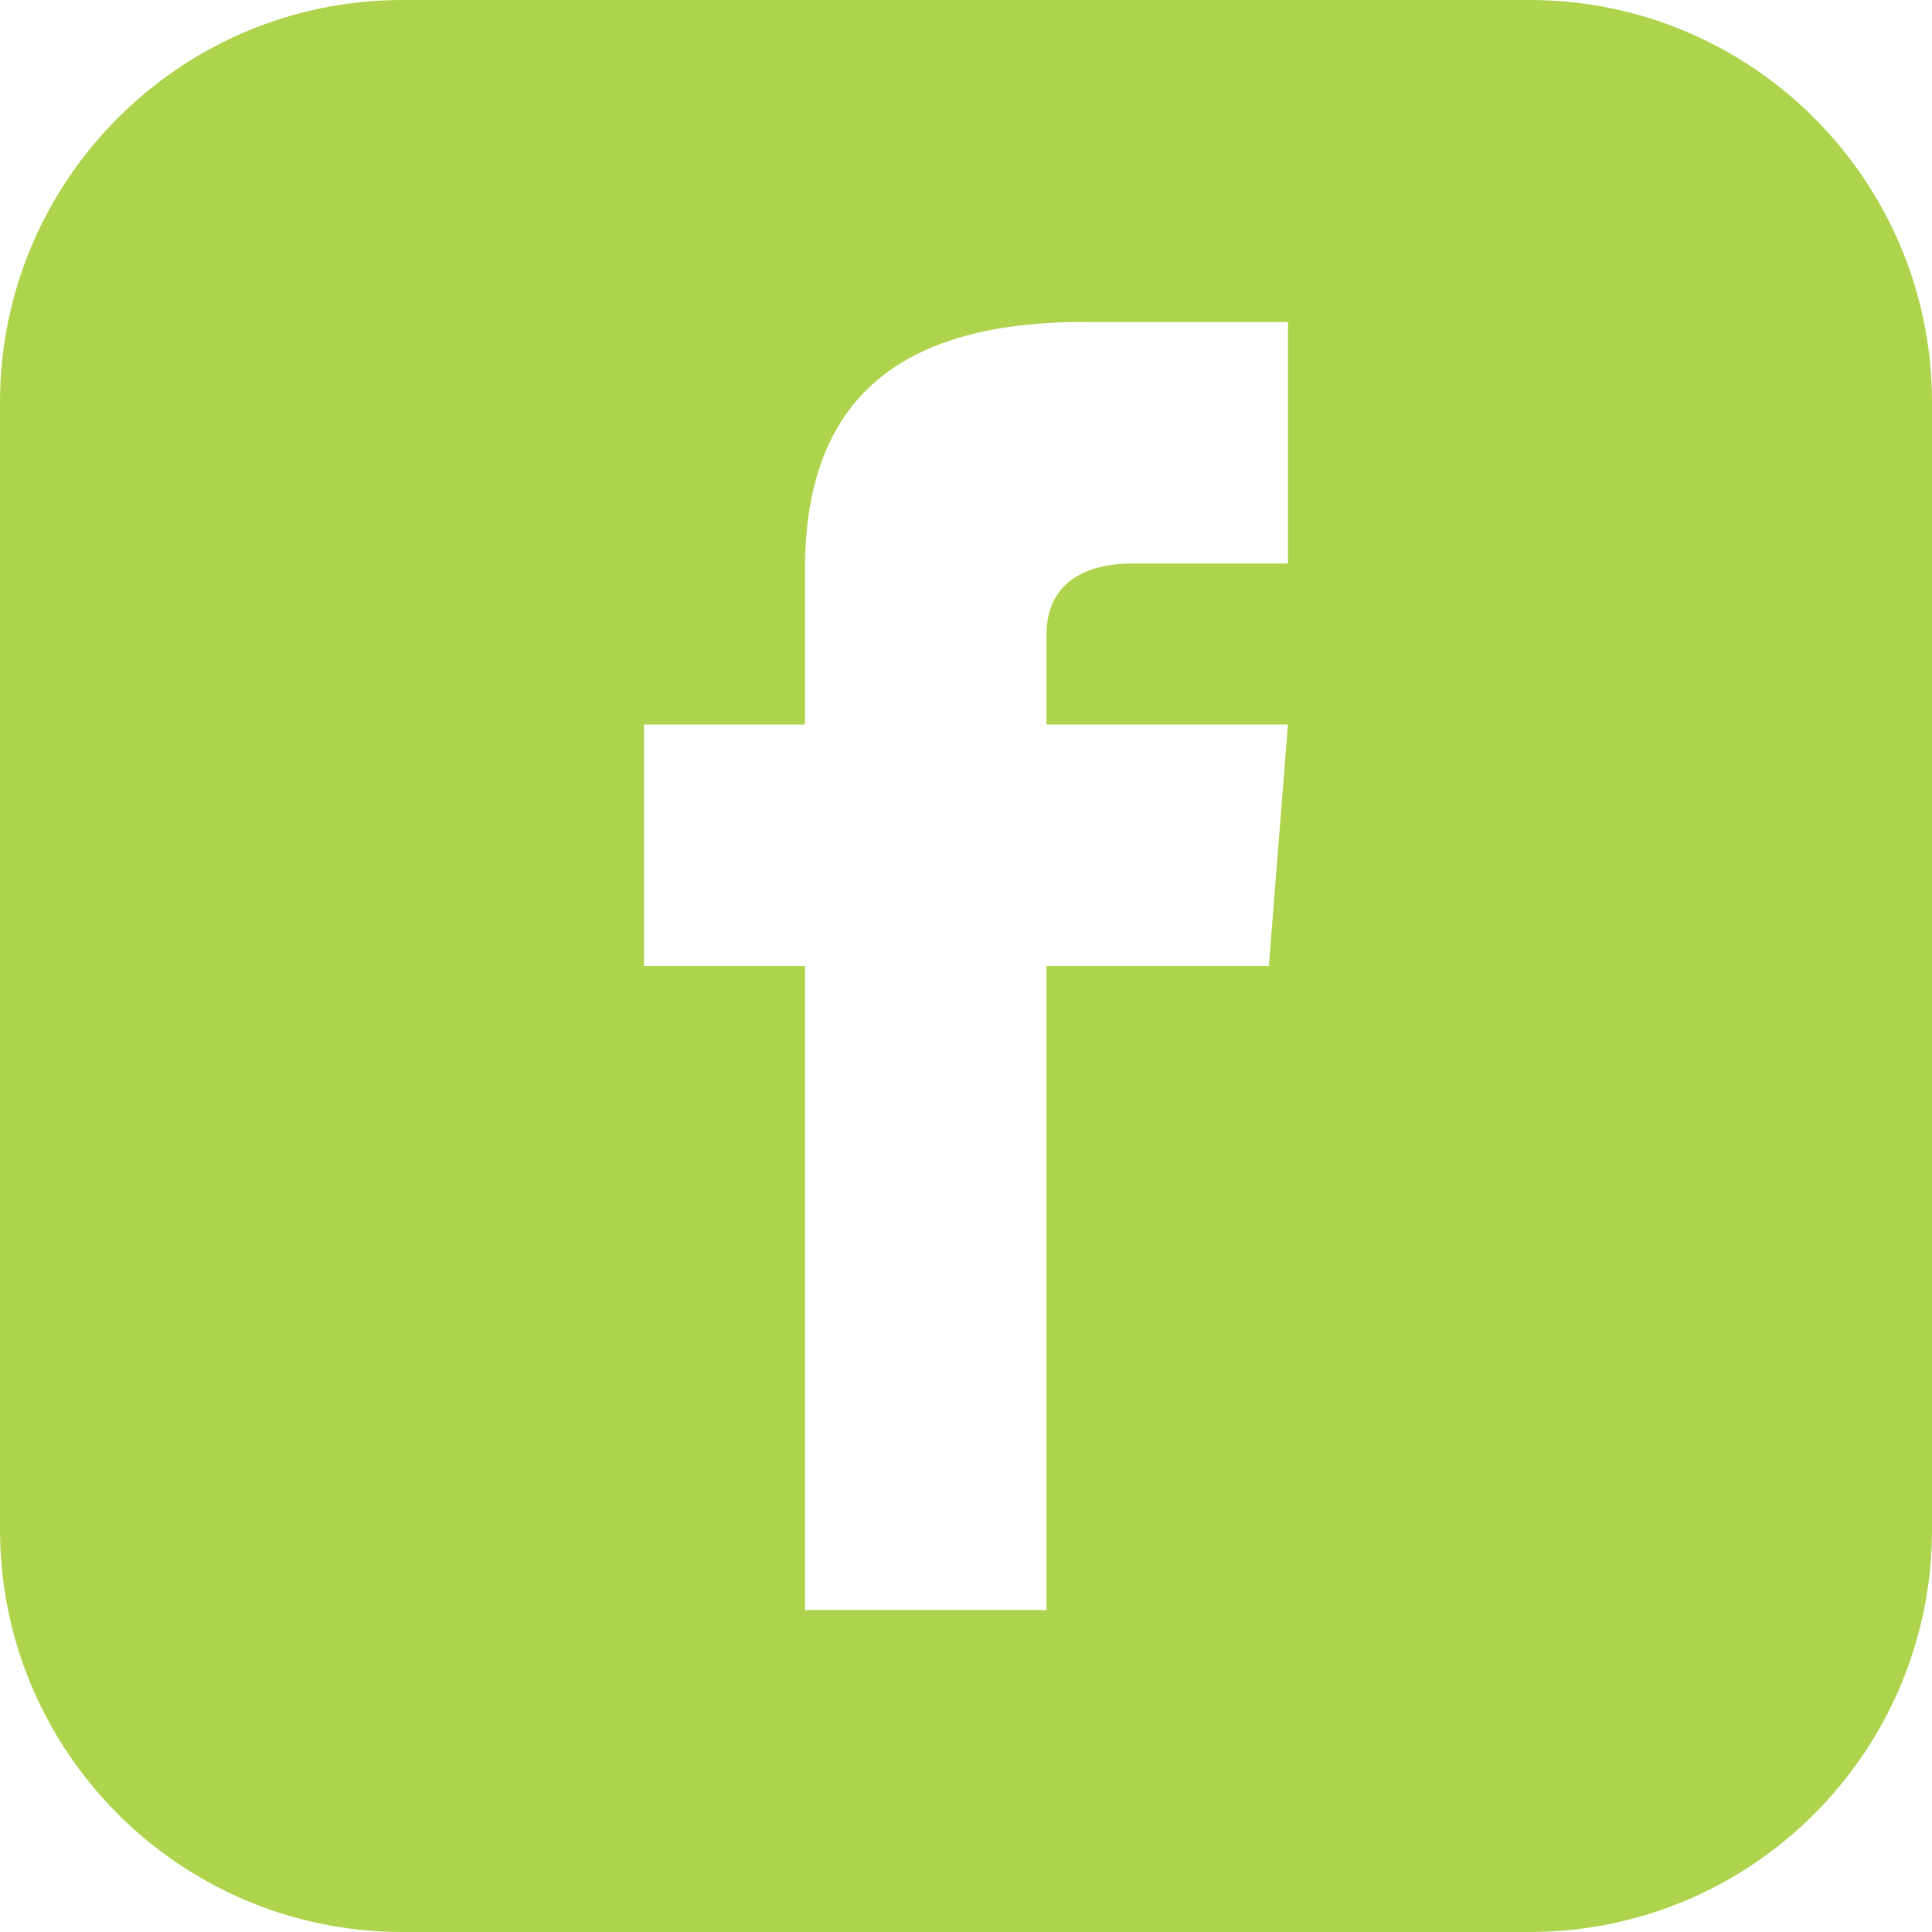 <?xml version="1.0" encoding="UTF-8" standalone="no"?>
<svg width="20px" height="20px" viewBox="0 0 20 20" version="1.1" xmlns="http://www.w3.org/2000/svg" xmlns:xlink="http://www.w3.org/1999/xlink">
    <!-- Generator: Sketch 46 (44423) - http://www.bohemiancoding.com/sketch -->
    <title>Facebook</title>
    <desc>Created with Sketch.</desc>
    <defs></defs>
    <g id="Symbols" stroke="none" stroke-width="1" fill="none" fill-rule="evenodd">
        <g id="Footer" transform="translate(-20, -190)" fill="#ADD44C">
            <g id="Facebook" transform="translate(20, 190)">
                <path d="M15.833,0 L4.167,0 C1.866,0 0,1.866 0,4.167 L0,15.833 C0,18.134 1.866,20 4.167,20 L15.833,20 C18.135,20 20,18.134 20,15.833 L20,4.167 C20,1.866 18.135,0 15.833,0 L15.833,0 Z M13.333,5.833 L11.73,5.833 C11.217,5.833 10.833,6.043 10.833,6.574 L10.833,7.5 L13.333,7.5 L13.135,10 L10.833,10 L10.833,16.667 L8.333,16.667 L8.333,10 L6.667,10 L6.667,7.5 L8.333,7.5 L8.333,5.897 C8.333,4.213 9.22,3.333 11.217,3.333 L13.333,3.333 L13.333,5.833 L13.333,5.833 Z" id="Shape"></path>
            </g>
        </g>
    </g>
</svg>
